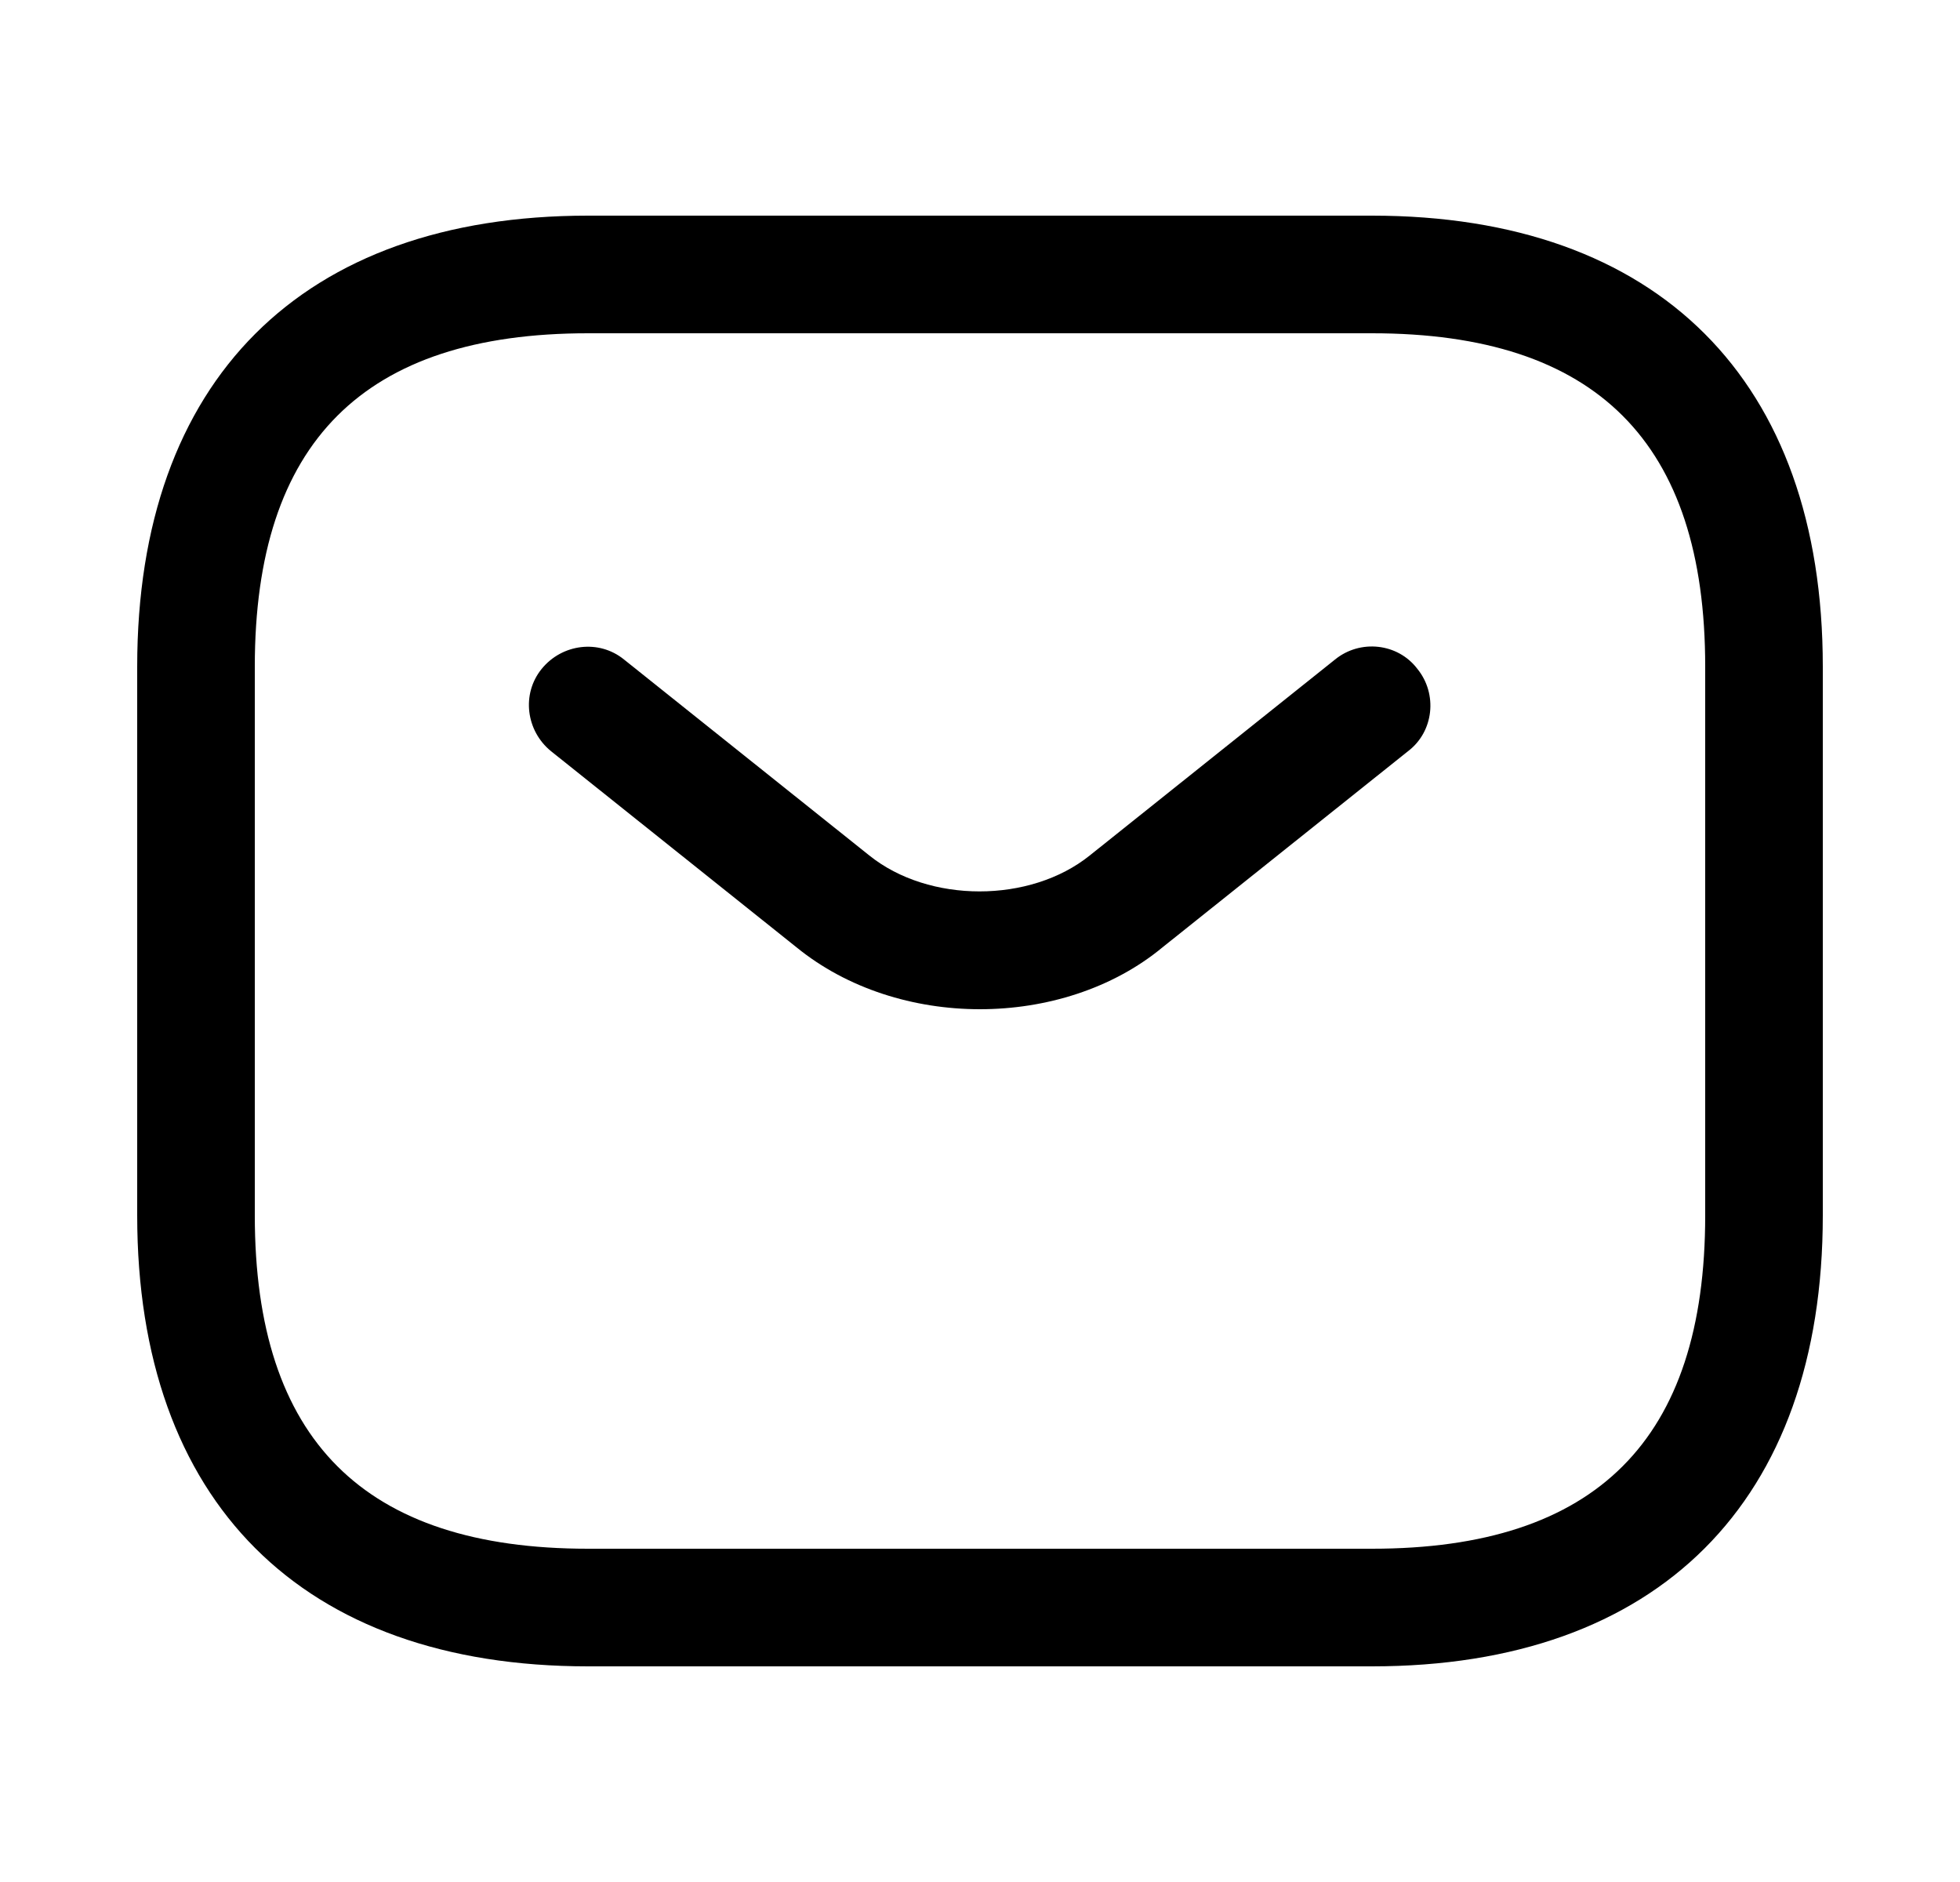 <svg width="25" height="24" viewBox="0 0 25 24" fill="none" xmlns="http://www.w3.org/2000/svg">
<g id="vuesax/outline/sms">
<g id="sms">
<path id="Vector" d="M17.5 21.25H7.5C3.85 21.25 1.75 19.15 1.75 15.5V8.5C1.75 4.85 3.85 2.75 7.5 2.75H17.5C21.15 2.75 23.25 4.85 23.25 8.5V15.5C23.25 19.15 21.15 21.25 17.5 21.25ZM7.5 4.25C4.64 4.25 3.25 5.64 3.25 8.5V15.5C3.25 18.36 4.64 19.75 7.5 19.75H17.5C20.36 19.75 21.75 18.36 21.75 15.5V8.5C21.75 5.64 20.36 4.25 17.5 4.25H7.5Z" fill="black"/>
<path id="Vector_2" d="M12.499 12.87C11.659 12.87 10.809 12.61 10.159 12.08L7.029 9.58C6.709 9.32 6.649 8.85 6.909 8.53C7.169 8.21 7.639 8.15 7.959 8.41L11.089 10.91C11.849 11.52 13.139 11.52 13.899 10.91L17.029 8.41C17.349 8.15 17.829 8.2 18.079 8.53C18.339 8.85 18.289 9.33 17.959 9.58L14.829 12.08C14.189 12.61 13.339 12.87 12.499 12.87Z" fill="black"/>
</g>
</g>
</svg>
